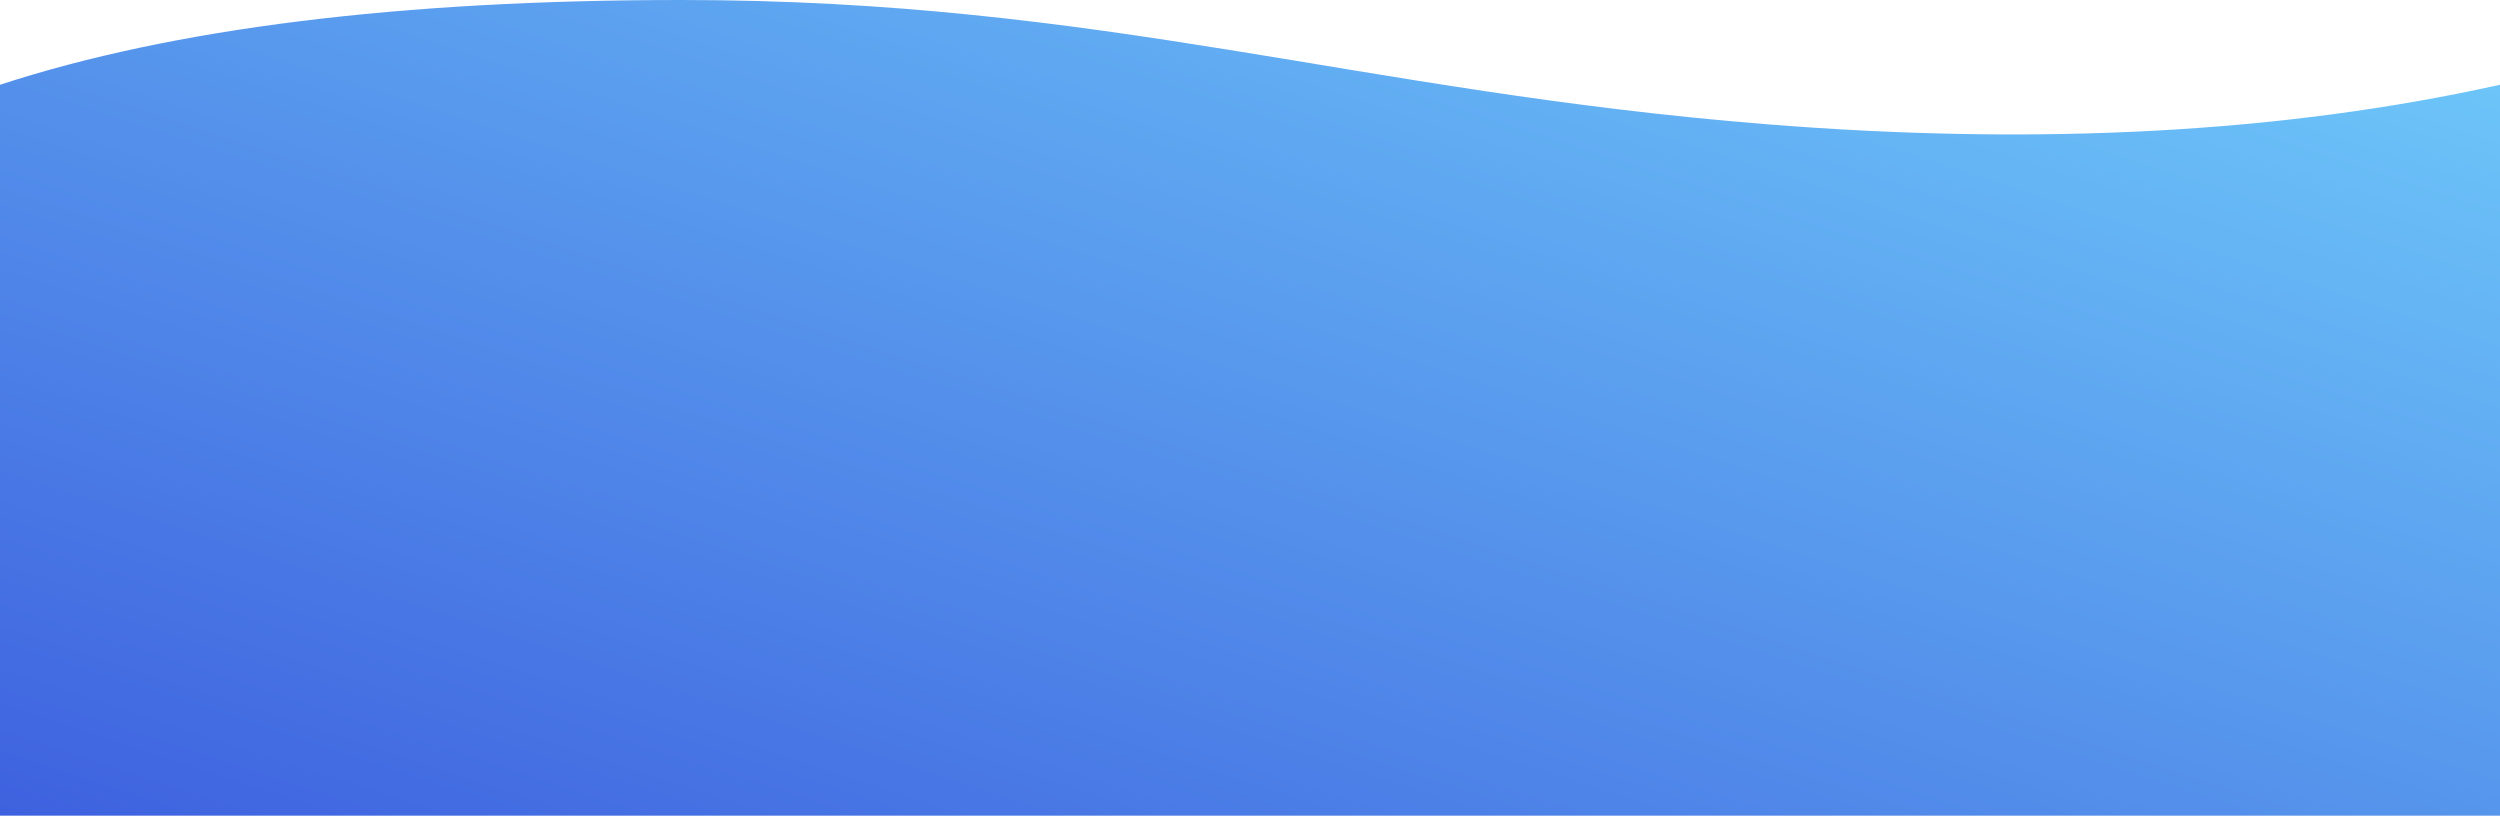 <?xml version="1.0" encoding="UTF-8"?>
<svg width="1440px" height="470px" viewBox="0 0 1440 470" version="1.1" xmlns="http://www.w3.org/2000/svg" xmlns:xlink="http://www.w3.org/1999/xlink">
    <!-- Generator: Sketch 48.1 (47250) - http://www.bohemiancoding.com/sketch -->
    <title>Rectangle 6</title>
    <desc>Created with Sketch.</desc>
    <defs>
        <linearGradient x1="100%" y1="0%" x2="0%" y2="100%" id="linearGradient-1">
            <stop stop-color="#6FCAFA" offset="0%"></stop>
            <stop stop-color="#3E61DF" offset="100%"></stop>
        </linearGradient>
    </defs>
    <g id="1.-Homepage" stroke="none" stroke-width="1" fill="none" fill-rule="evenodd" transform="translate(0, -2994)">
        <g id="Group-11" transform="translate(0, 2983)" fill="url(#linearGradient-1)">
            <g id="Group-9" transform="translate(0, 11)">
                <path d="M0,48.82 C99.706,16.273 230.53,9.71154219e-15 392.473,0 C635.387,0 782.53,52.752 1017.7,71.575 C1174.48,84.124 1315.247,76.539 1440,48.82 L1440,469.82 L0,469.82 L0,48.82 Z" id="Rectangle-6"></path>
            </g>
        </g>
    </g>
</svg>